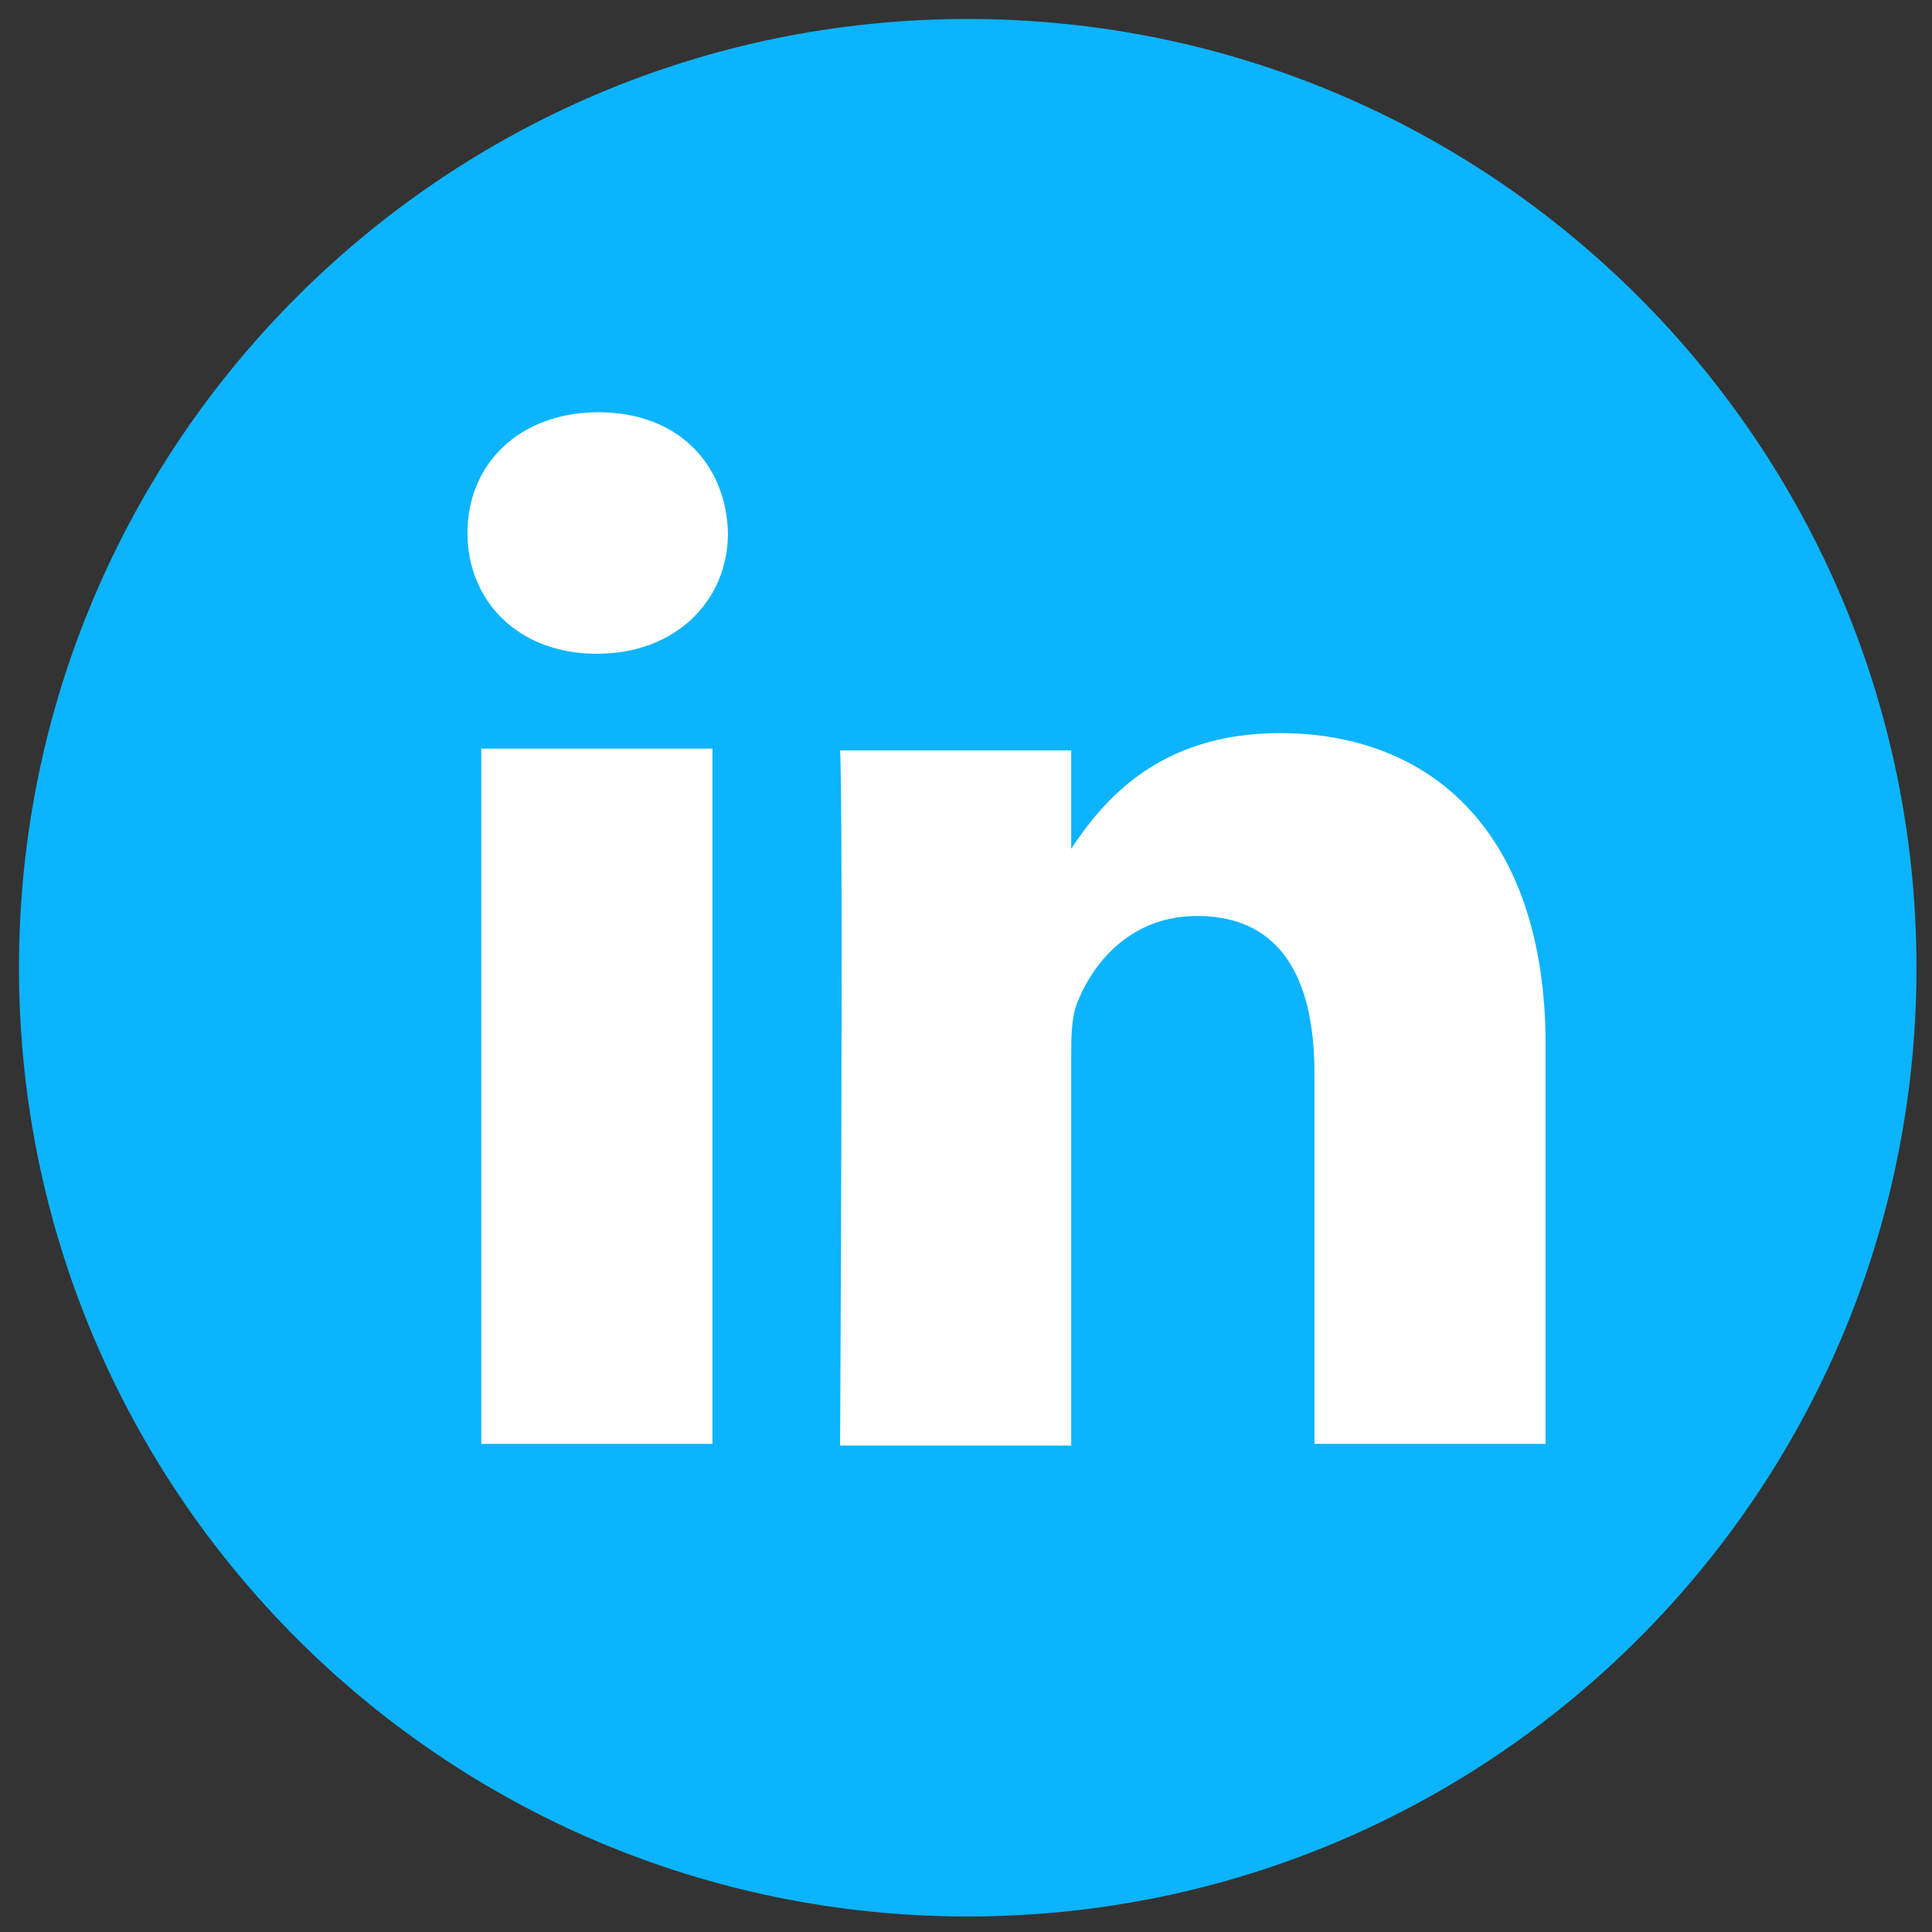 <svg width="112" height="112" viewBox="0 0 112 112" fill="none" xmlns="http://www.w3.org/2000/svg">
<rect x="0" y="0" width="112" height="112" fill="#333333" stroke="none"/>
<path d="M56.1 111.1C86.476 111.1 111.1 86.476 111.1 56.1C111.1 25.724 86.476 1.1 56.1 1.1C25.724 1.1 1.1 25.724 1.1 56.1C1.1 86.476 25.724 111.1 56.1 111.1Z" fill="#0CB4FD"/>
<path d="M41.3 83.7H27.9V43.4H41.3V83.7ZM34.6 37.9C30 37.9 27.1 34.8 27.1 30.9C27.1 26.9 30.1 23.9 34.7 23.9C39.3 23.9 42.1 26.9 42.2 30.9C42.2 34.8 39.2 37.9 34.6 37.9ZM89.6 83.7H76.2V62.2C76.2 56.8 74.3 53.1 69.4 53.1C65.7 53.1 63.5 55.6 62.5 58C62.1 58.9 62.1 60.1 62.1 61.3V83.8H48.7C48.7 83.8 48.9 47.3 48.7 43.5H62.1V49.2C63.9 46.5 67.1 42.5 74.2 42.5C83 42.5 89.6 48.3 89.6 60.6V83.7Z" fill="white"/>
</svg>



